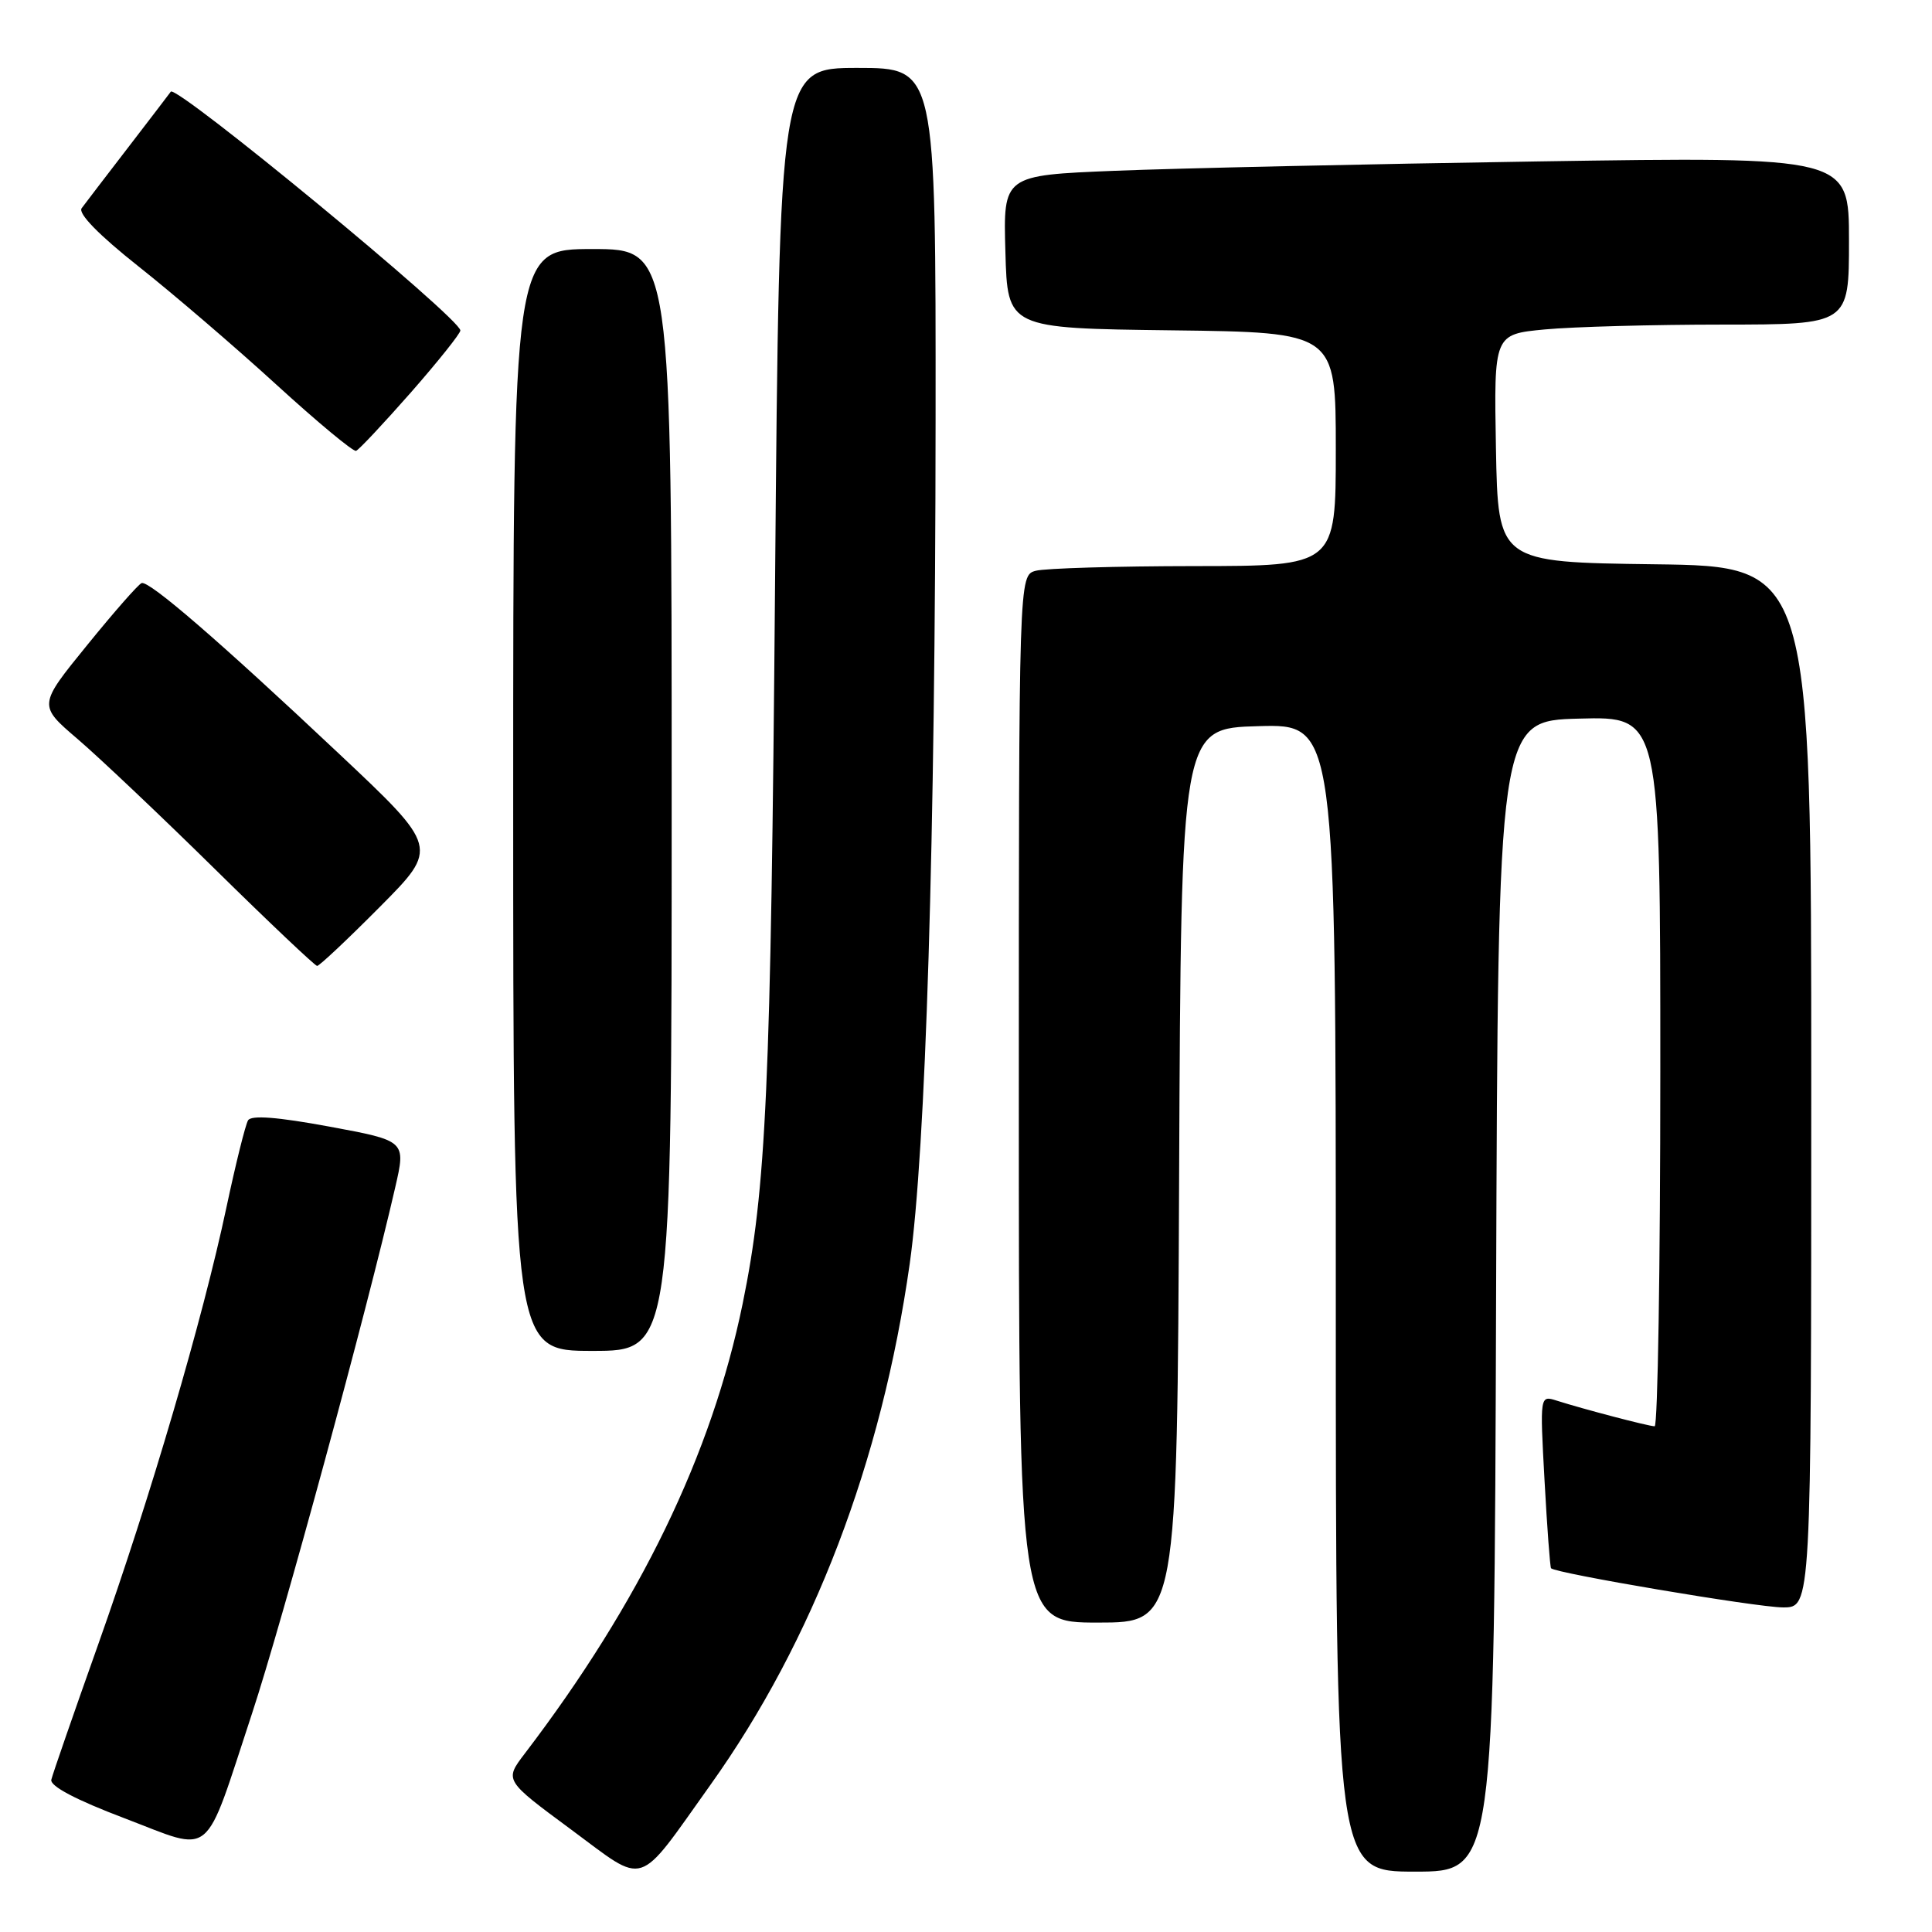 <?xml version="1.0" encoding="UTF-8" standalone="no"?>
<!DOCTYPE svg PUBLIC "-//W3C//DTD SVG 1.1//EN" "http://www.w3.org/Graphics/SVG/1.1/DTD/svg11.dtd" >
<svg xmlns="http://www.w3.org/2000/svg" xmlns:xlink="http://www.w3.org/1999/xlink" version="1.1" viewBox="0 0 256 256">
 <g >
 <path fill="currentColor"
d=" M 94.14 236.50 C 107.75 217.43 116.82 193.69 120.54 167.47 C 122.67 152.44 123.93 111.49 123.97 55.75 C 124.00 9.00 124.00 9.00 113.64 9.00 C 103.28 9.00 103.28 9.00 102.70 77.25 C 102.14 144.25 101.54 157.47 98.40 172.77 C 94.30 192.74 84.81 212.34 69.51 232.39 C 66.84 235.90 66.84 235.90 75.67 242.42 C 85.78 249.89 84.23 250.39 94.14 236.50 Z  M 198.24 171.75 C 198.50 95.50 198.50 95.50 209.25 95.22 C 220.00 94.93 220.00 94.93 220.00 141.97 C 220.00 167.83 219.66 188.99 219.25 188.99 C 218.42 188.98 209.79 186.71 206.27 185.59 C 204.04 184.88 204.04 184.88 204.66 196.19 C 205.00 202.41 205.39 207.63 205.52 207.80 C 206.06 208.46 232.78 212.98 236.25 212.99 C 240.00 213.00 240.00 213.00 240.00 144.02 C 240.00 75.04 240.00 75.04 219.25 74.77 C 198.50 74.50 198.50 74.50 198.22 59.40 C 197.95 44.29 197.95 44.29 204.72 43.65 C 208.45 43.30 219.04 43.01 228.25 43.01 C 245.00 43.00 245.00 43.00 245.00 31.88 C 245.00 20.76 245.00 20.76 203.75 21.39 C 181.06 21.74 155.85 22.30 147.72 22.63 C 132.93 23.23 132.93 23.23 133.22 33.36 C 133.50 43.50 133.50 43.50 155.25 43.77 C 177.00 44.04 177.00 44.04 177.00 59.52 C 177.00 75.00 177.00 75.00 158.25 75.01 C 147.94 75.02 138.49 75.30 137.25 75.63 C 135.00 76.23 135.00 76.23 135.00 145.62 C 135.00 215.00 135.00 215.00 145.49 215.00 C 155.98 215.00 155.98 215.00 156.24 155.75 C 156.50 96.50 156.50 96.50 166.75 96.22 C 177.00 95.93 177.00 95.93 177.00 171.97 C 177.00 248.00 177.00 248.00 187.49 248.00 C 197.99 248.00 197.99 248.00 198.24 171.75 Z  M 33.41 227.00 C 37.39 214.93 48.67 173.50 52.37 157.33 C 53.79 151.16 53.79 151.16 43.64 149.28 C 36.76 148.01 33.30 147.74 32.87 148.45 C 32.52 149.03 31.23 154.22 30.00 160.00 C 26.85 174.84 19.92 198.43 13.02 217.87 C 9.77 227.02 6.97 235.09 6.80 235.82 C 6.61 236.67 10.06 238.49 16.50 240.93 C 28.45 245.47 26.89 246.76 33.41 227.00 Z  M 89.00 106.00 C 89.00 33.00 89.00 33.00 78.50 33.00 C 68.00 33.00 68.00 33.00 68.00 106.00 C 68.00 179.00 68.00 179.00 78.50 179.00 C 89.00 179.00 89.00 179.00 89.00 106.00 Z  M 50.34 120.16 C 58.14 112.31 58.14 112.31 44.82 99.78 C 29.10 84.98 19.78 76.93 18.77 77.26 C 18.36 77.39 15.11 81.09 11.55 85.48 C 5.06 93.46 5.06 93.46 10.28 97.92 C 13.15 100.38 21.35 108.14 28.50 115.18 C 35.65 122.22 41.74 127.98 42.02 127.99 C 42.31 128.00 46.06 124.47 50.34 120.16 Z  M 54.43 52.02 C 58.04 47.90 61.00 44.20 61.00 43.79 C 61.00 42.19 23.32 11.13 22.63 12.15 C 22.50 12.34 19.97 15.65 17.01 19.50 C 14.05 23.35 11.26 26.99 10.82 27.59 C 10.31 28.28 13.09 31.13 18.34 35.29 C 22.93 38.92 31.14 45.96 36.59 50.94 C 42.04 55.92 46.81 59.88 47.18 59.74 C 47.55 59.61 50.81 56.13 54.43 52.02 Z "/>
</g>
</svg>